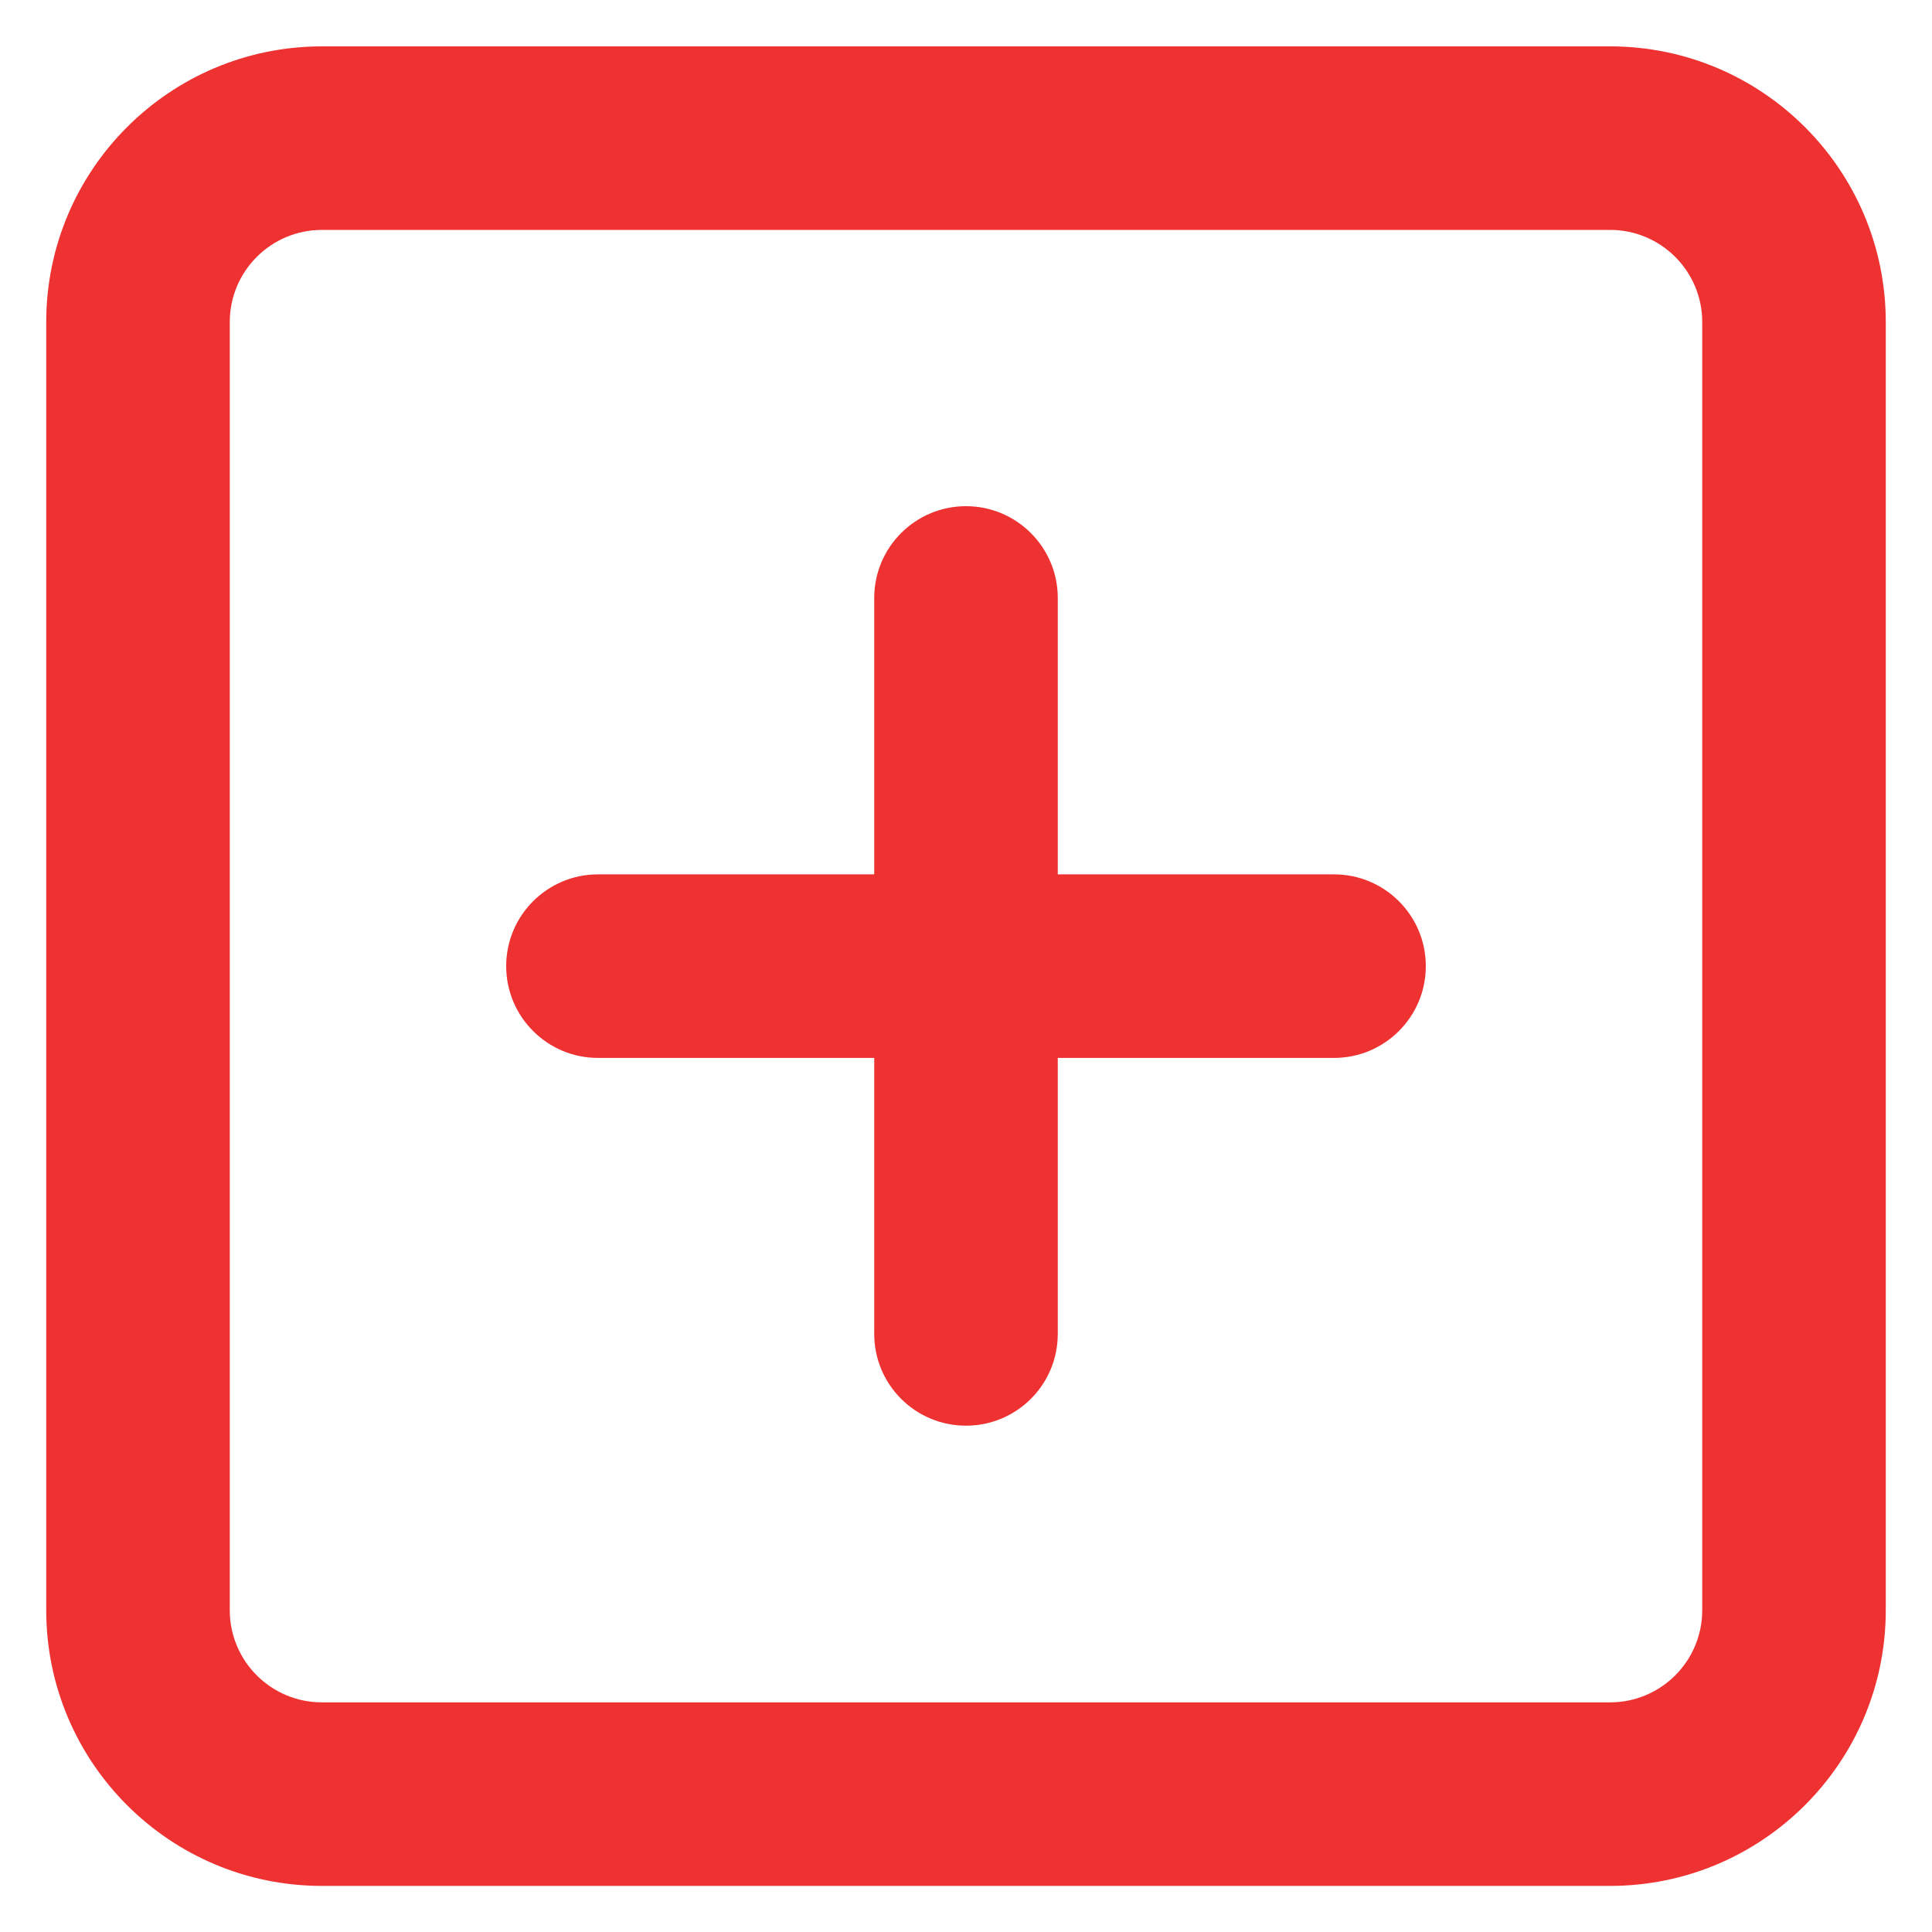 <svg width="14" height="14" viewBox="0 0 14 14" fill="none" xmlns="http://www.w3.org/2000/svg">
<path fill-rule="evenodd" clip-rule="evenodd" d="M2.333 1.666C1.964 1.666 1.665 1.965 1.665 2.334V11.668C1.665 12.037 1.964 12.336 2.333 12.336H11.667C12.036 12.336 12.335 12.037 12.335 11.668V2.334C12.335 1.965 12.036 1.666 11.667 1.666H2.333ZM0.335 2.334C0.335 1.231 1.23 0.336 2.333 0.336H11.667C12.77 0.336 13.665 1.231 13.665 2.334V11.668C13.665 12.771 12.77 13.666 11.667 13.666H2.333C1.23 13.666 0.335 12.771 0.335 11.668V2.334ZM7 3.668C7.367 3.668 7.665 3.966 7.665 4.333V6.336H9.667C10.034 6.336 10.332 6.634 10.332 7.001C10.332 7.368 10.034 7.666 9.667 7.666H7.665V9.666C7.665 10.034 7.367 10.331 7 10.331C6.633 10.331 6.335 10.034 6.335 9.666V7.666H4.333C3.966 7.666 3.668 7.368 3.668 7.001C3.668 6.634 3.966 6.336 4.333 6.336H6.335V4.333C6.335 3.966 6.633 3.668 7 3.668Z" fill="#EE3131"/>
</svg>
